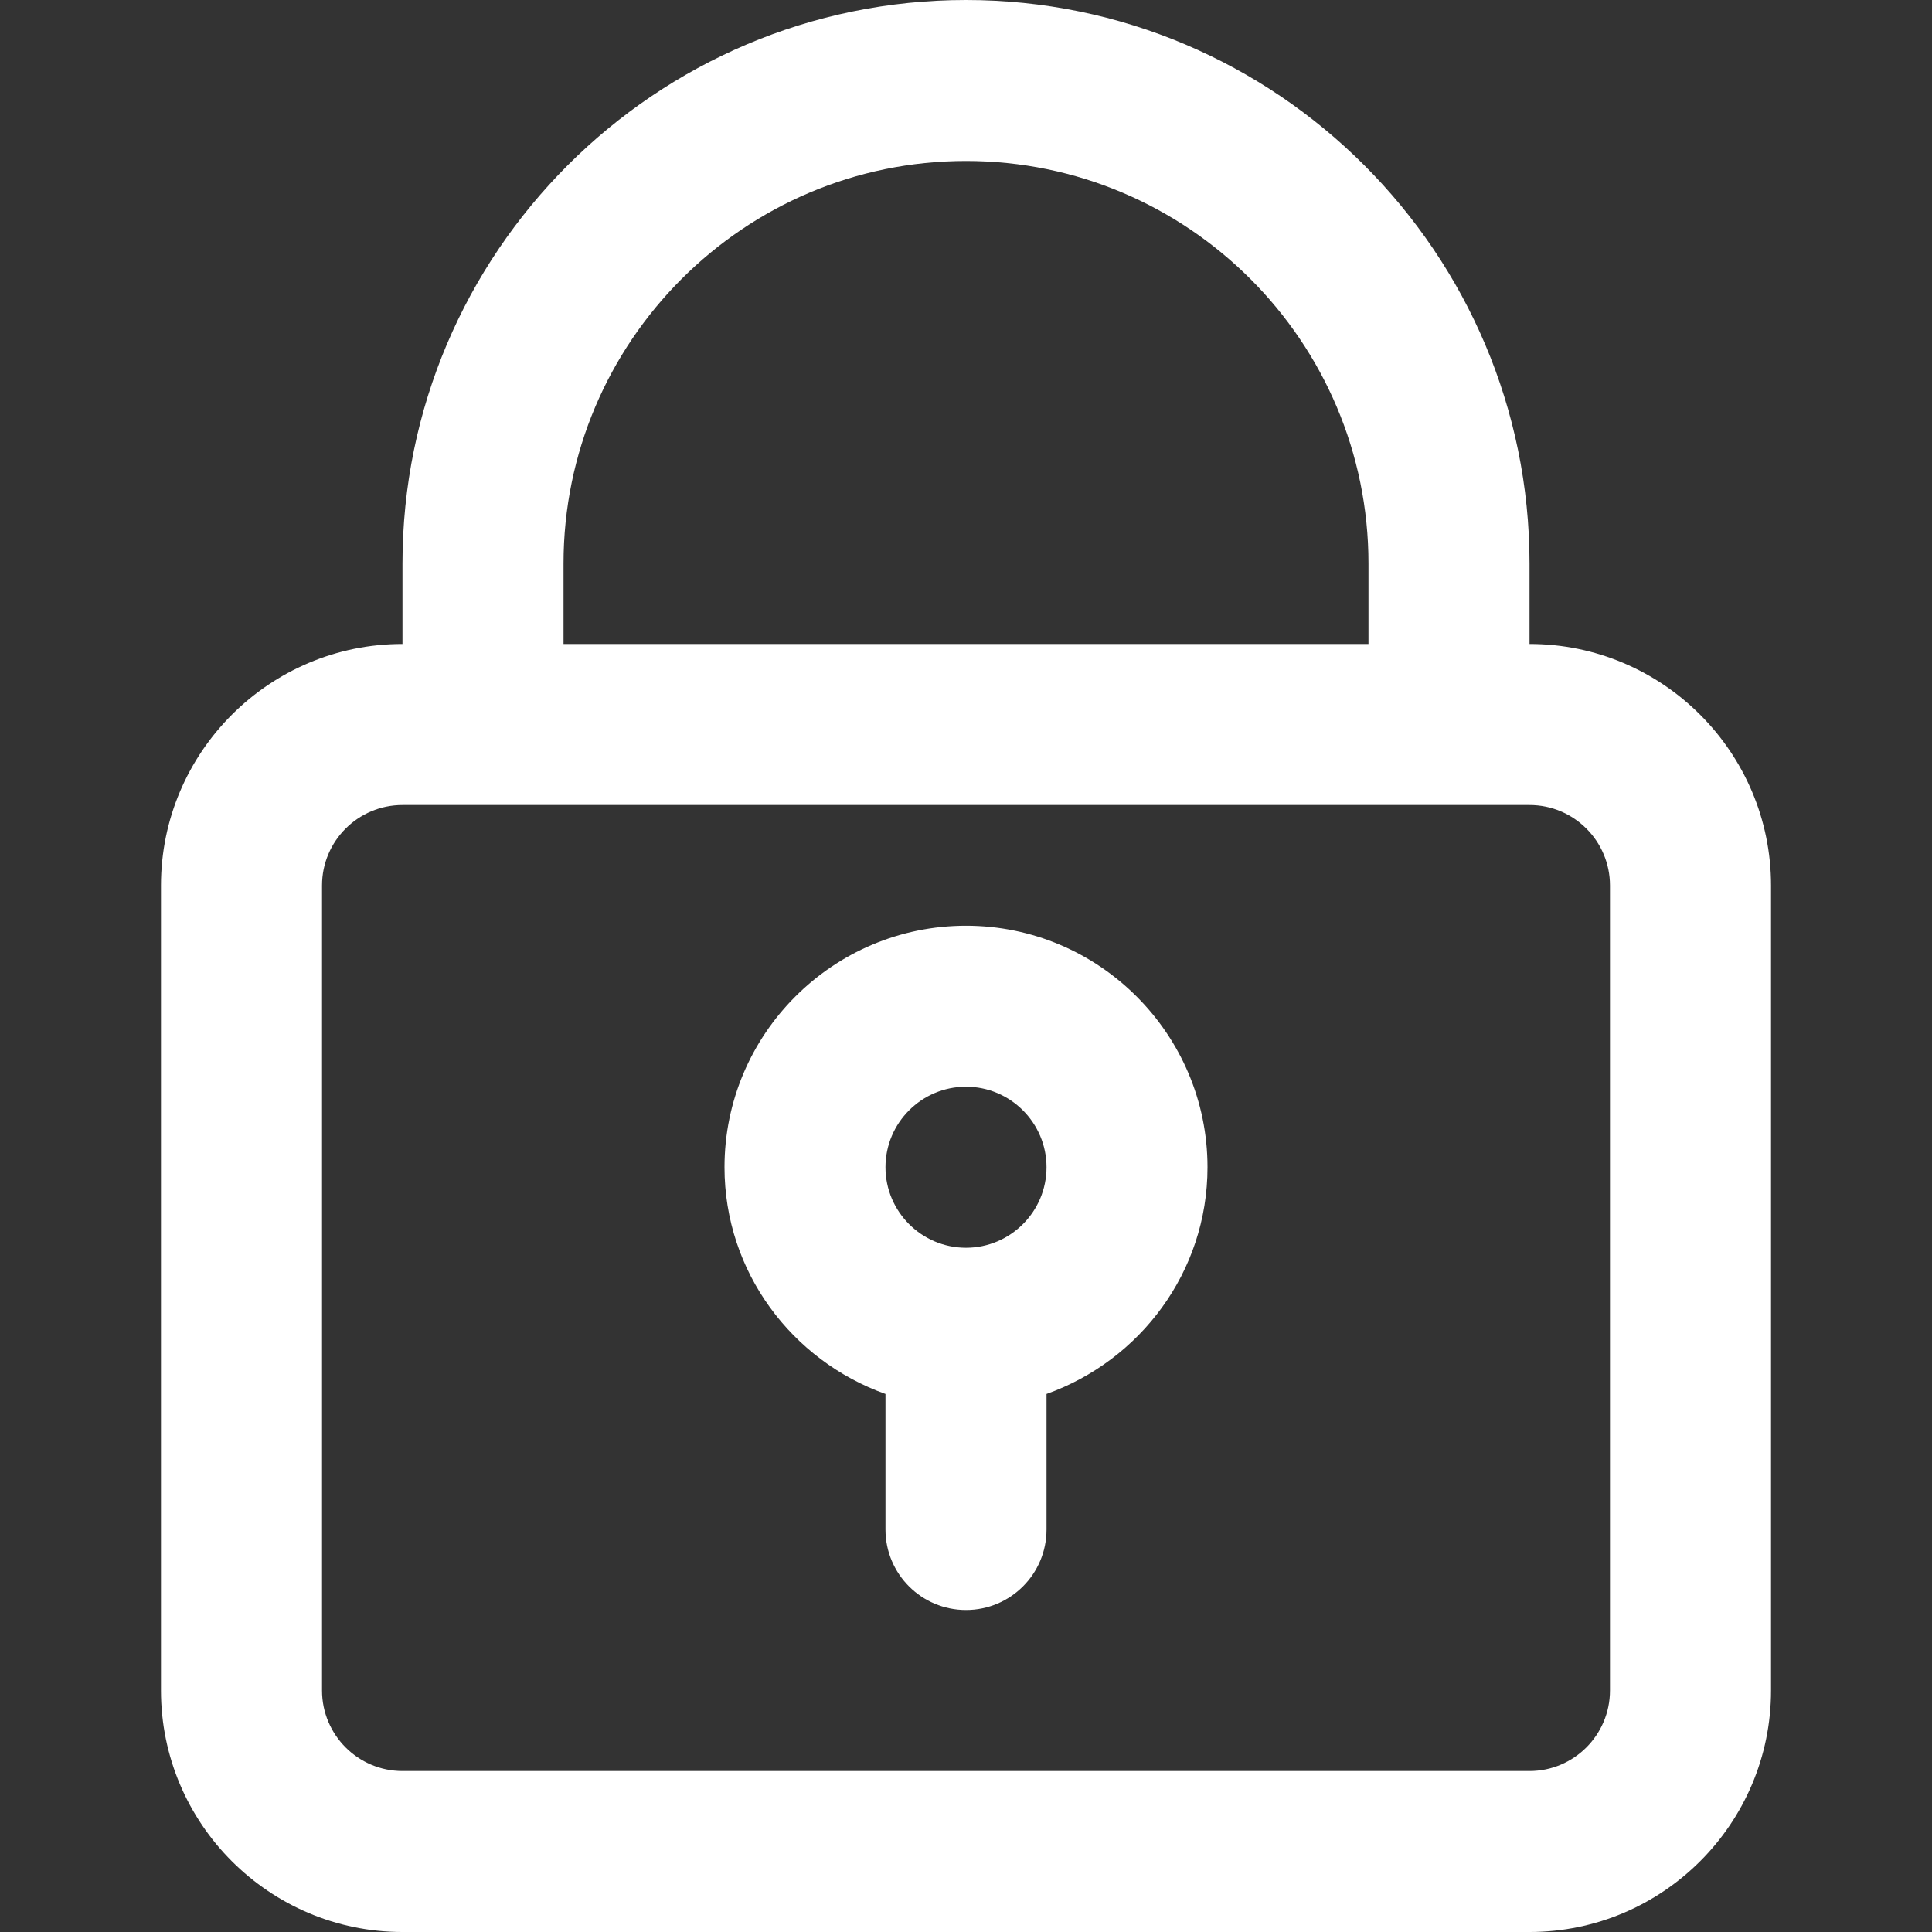 <svg width="25" height="25" viewBox="0 0 25 25" fill="none" xmlns="http://www.w3.org/2000/svg">
<rect x="0" y="0" width="25" height="25" fill="#333333" stroke="none"/>
<path d="M19.792 8.333V7.292C19.792 3.272 16.521 0 12.5 0C8.479 0 5.208 3.272 5.208 7.292V8.333C3.485 8.333 2.083 9.735 2.083 11.458V21.875C2.083 23.598 3.485 25 5.208 25H19.792C21.515 25 22.917 23.598 22.917 21.875V11.458C22.917 9.735 21.515 8.333 19.792 8.333ZM7.292 7.292C7.292 4.42 9.628 2.083 12.5 2.083C15.372 2.083 17.708 4.42 17.708 7.292V8.333H7.292V7.292ZM20.833 21.875C20.833 22.45 20.366 22.917 19.792 22.917H5.208C4.634 22.917 4.167 22.45 4.167 21.875V11.458C4.167 10.883 4.634 10.417 5.208 10.417H19.792C20.366 10.417 20.833 10.883 20.833 11.458V21.875Z" fill="white"/>
<path d="M12.5 11.979C10.777 11.979 9.375 13.381 9.375 15.104C9.375 16.46 10.249 17.606 11.458 18.038V19.792C11.458 20.368 11.925 20.833 12.5 20.833C13.075 20.833 13.542 20.368 13.542 19.792V18.038C14.751 17.606 15.625 16.46 15.625 15.104C15.625 13.381 14.223 11.979 12.5 11.979ZM12.5 16.146C11.926 16.146 11.458 15.679 11.458 15.104C11.458 14.529 11.926 14.062 12.5 14.062C13.074 14.062 13.542 14.529 13.542 15.104C13.542 15.679 13.074 16.146 12.5 16.146Z" fill="white"/>
</svg>
